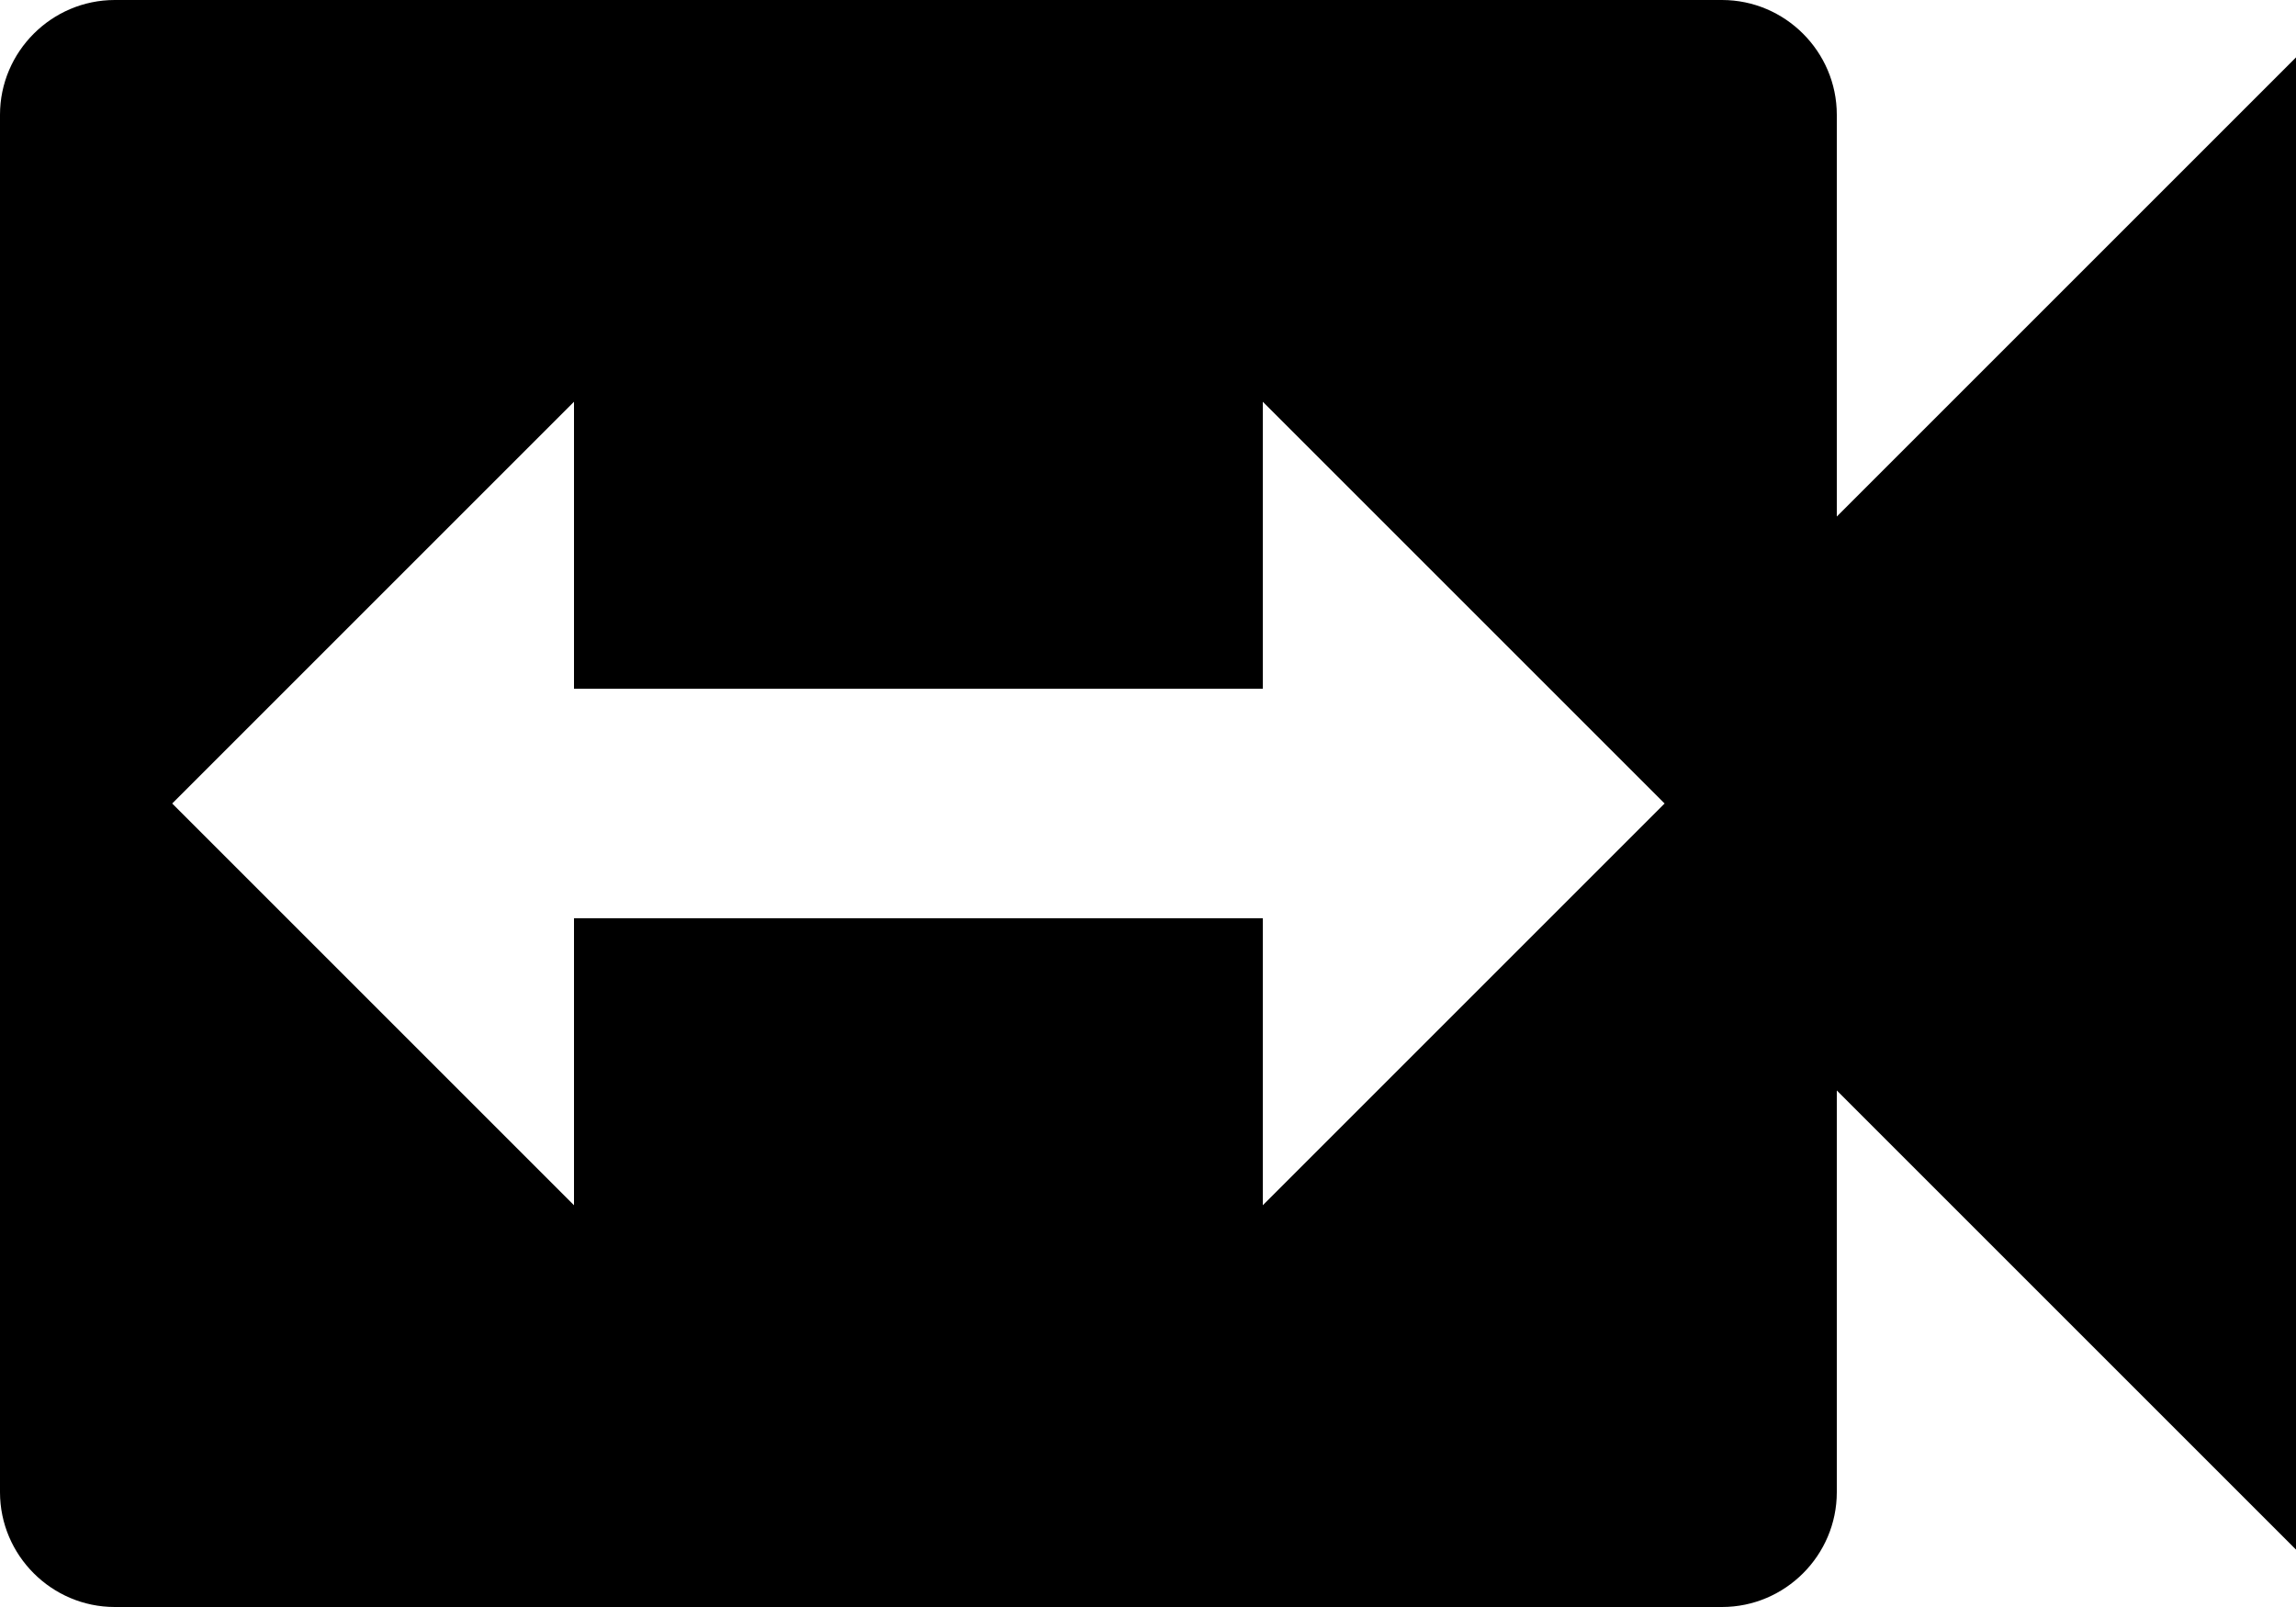 <?xml version="1.0" encoding="UTF-8"?>
<svg width="20px" height="14px" viewBox="0 0 20 14" version="1.1" xmlns="http://www.w3.org/2000/svg" xmlns:xlink="http://www.w3.org/1999/xlink">
    <!-- Generator: Sketch 42 (36781) - http://www.bohemiancoding.com/sketch -->
    <title>ic_switch_video</title>
    <desc>Created with Sketch.</desc>
    <defs></defs>
    <g id="Page-1" stroke="none" stroke-width="1" fill="none" fill-rule="evenodd">
        <g id="Image" transform="translate(-50, -773)">
            <g id="ic_switch_video" transform="translate(48, 768)">
                <g id="Icon-24px">
                    <polygon id="Shape" points="0 0 24 0 24 24 0 24"></polygon>
                    <path d="M18,9.5 L18,6 C18,5.45 17.55,5 17,5 L3,5 C2.45,5 2,5.45 2,6 L2,18 C2,18.55 2.45,19 3,19 L17,19 C17.55,19 18,18.55 18,18 L18,14.5 L22,18.5 L22,5.5 L18,9.5 L18,9.5 Z M13,15.5 L13,13 L7,13 L7,15.5 L3.5,12 L7,8.5 L7,11 L13,11 L13,8.5 L16.5,12 L13,15.5 L13,15.5 Z" id="Shape" fill="#000000"></path>
                </g>
            </g>
        </g>
    </g>
</svg>